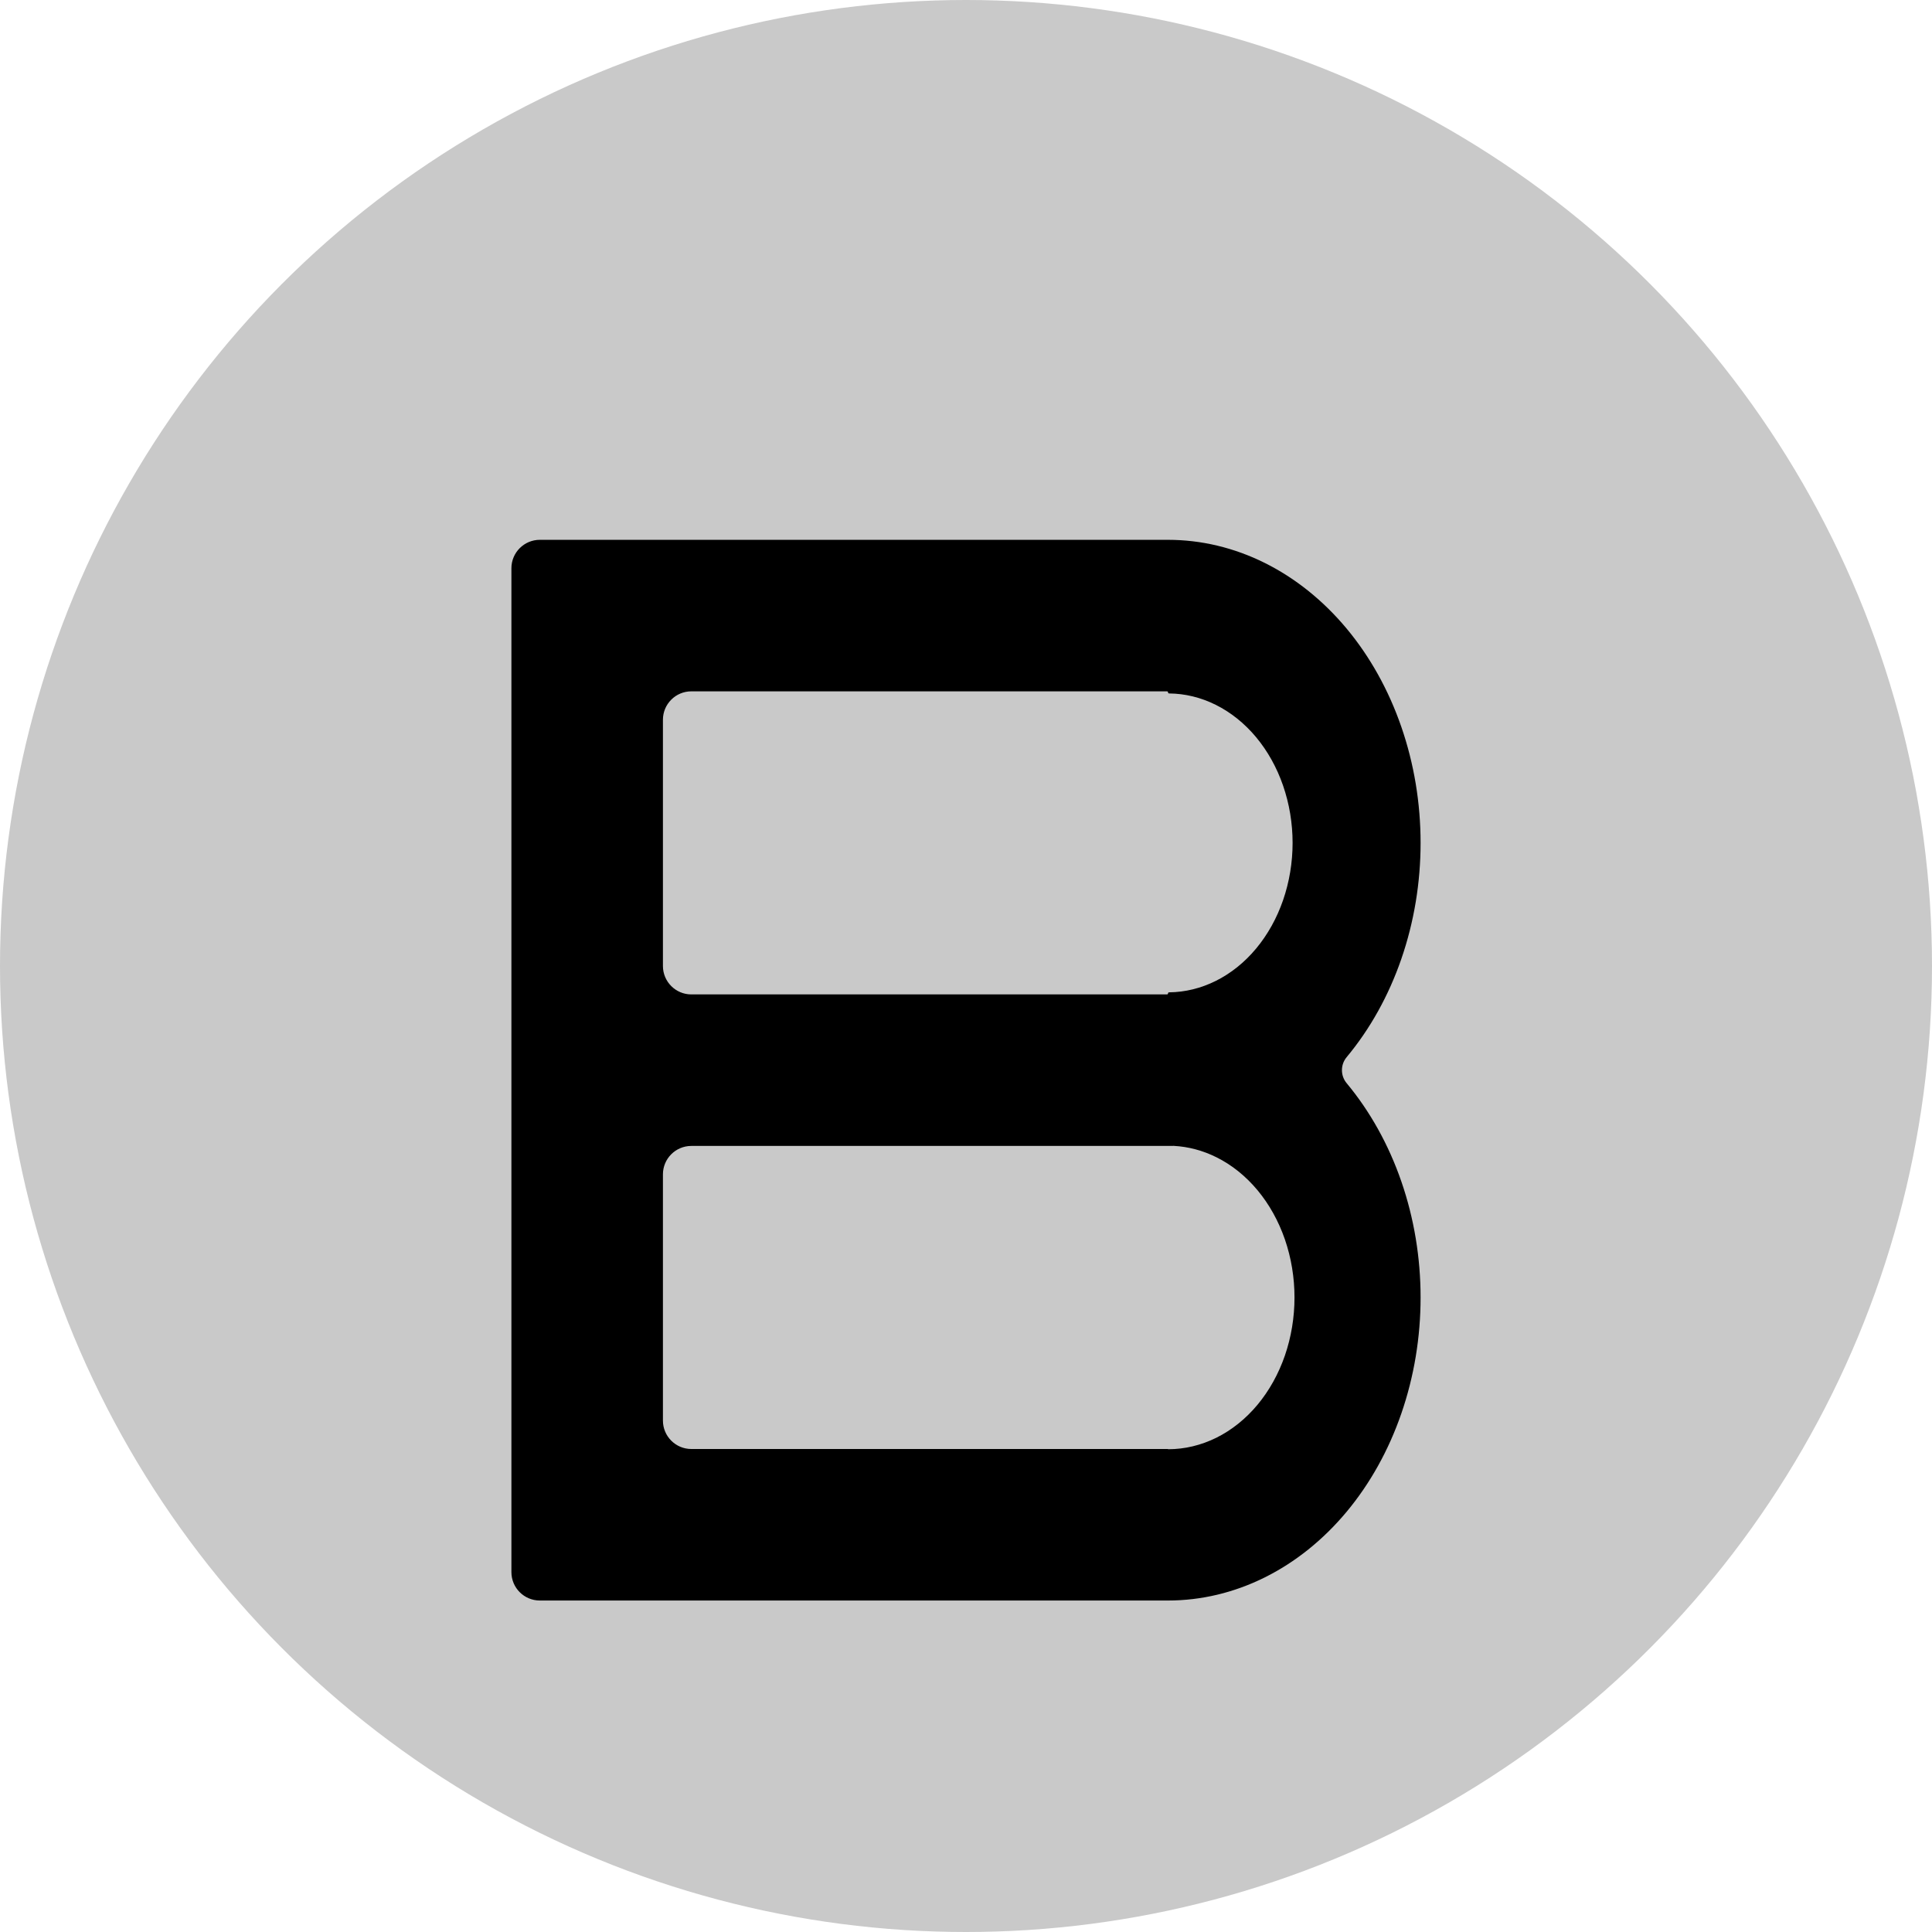 <svg width="68" height="68" viewBox="0 0 68 68" fill="none" xmlns="http://www.w3.org/2000/svg">
<circle cx="34" cy="34" r="34" fill="#C9C9C9"/>
<g filter="url(#filter0_d_6_467)">
<path fill-rule="evenodd" clip-rule="evenodd" d="M23.333 46C23.333 46.552 23.781 47 24.333 47L41.107 47C41.109 47 41.111 47.002 41.111 47.004V47.004C41.111 47.006 41.113 47.008 41.115 47.008C41.698 47.008 42.276 46.869 42.815 46.602C43.355 46.333 43.845 45.94 44.259 45.444C44.672 44.948 45 44.359 45.224 43.711C45.447 43.063 45.562 42.368 45.562 41.667C45.562 40.965 45.447 40.271 45.224 39.623C45 38.974 44.672 38.386 44.259 37.89C43.845 37.394 43.355 37 42.815 36.732C42.337 36.494 41.829 36.359 41.313 36.331C41.246 36.332 41.178 36.333 41.111 36.333L24.333 36.333C23.781 36.333 23.333 36.781 23.333 37.333V46ZM47.397 34.124C47.177 33.86 47.177 33.473 47.397 33.209V33.209C48.222 32.219 48.877 31.043 49.323 29.749C49.77 28.454 50 27.067 50 25.667C50 24.266 49.77 22.879 49.323 21.585C48.877 20.291 48.222 19.115 47.397 18.124C46.571 17.134 45.591 16.348 44.513 15.812C43.434 15.276 42.278 15 41.111 15L23.333 15H19C18.448 15 18 15.448 18 16V20.333L18 31V36.333V47V51.333C18 51.886 18.448 52.333 19 52.333H23.333L41.111 52.333C42.278 52.333 43.434 52.057 44.513 51.521C45.591 50.985 46.571 50.2 47.397 49.209C48.222 48.219 48.877 47.043 49.323 45.749C49.77 44.455 50 43.067 50 41.667C50 40.266 49.77 38.879 49.323 37.585C48.877 36.291 48.222 35.115 47.397 34.124V34.124ZM41.111 30.963C41.111 30.984 41.095 31 41.075 31L24.333 31C23.781 31 23.333 30.552 23.333 30V21.333C23.333 20.781 23.781 20.333 24.333 20.333L41.075 20.333C41.095 20.333 41.111 20.35 41.111 20.37V20.37C41.111 20.39 41.127 20.406 41.148 20.407C41.711 20.412 42.268 20.548 42.789 20.807C43.32 21.071 43.804 21.459 44.211 21.947C44.618 22.436 44.941 23.015 45.161 23.654C45.381 24.292 45.495 24.976 45.495 25.667C45.495 26.357 45.381 27.041 45.161 27.68C44.941 28.318 44.618 28.898 44.211 29.386C43.804 29.875 43.32 30.262 42.789 30.526C42.268 30.785 41.711 30.921 41.148 30.927C41.127 30.927 41.111 30.943 41.111 30.963V30.963Z" fill="black"/>
</g>
<defs>
<filter id="filter0_d_6_467" x="14" y="15" width="40" height="45.333" filterUnits="userSpaceOnUse" color-interpolation-filters="sRGB">
<feFlood flood-opacity="0" result="BackgroundImageFix"/>
<feColorMatrix in="SourceAlpha" type="matrix" values="0 0 0 0 0 0 0 0 0 0 0 0 0 0 0 0 0 0 127 0" result="hardAlpha"/>
<feOffset dy="4"/>
<feGaussianBlur stdDeviation="2"/>
<feComposite in2="hardAlpha" operator="out"/>
<feColorMatrix type="matrix" values="0 0 0 0 0 0 0 0 0 0 0 0 0 0 0 0 0 0 0.25 0"/>
<feBlend mode="normal" in2="BackgroundImageFix" result="effect1_dropShadow_6_467"/>
<feBlend mode="normal" in="SourceGraphic" in2="effect1_dropShadow_6_467" result="shape"/>
</filter>
</defs>
</svg>
